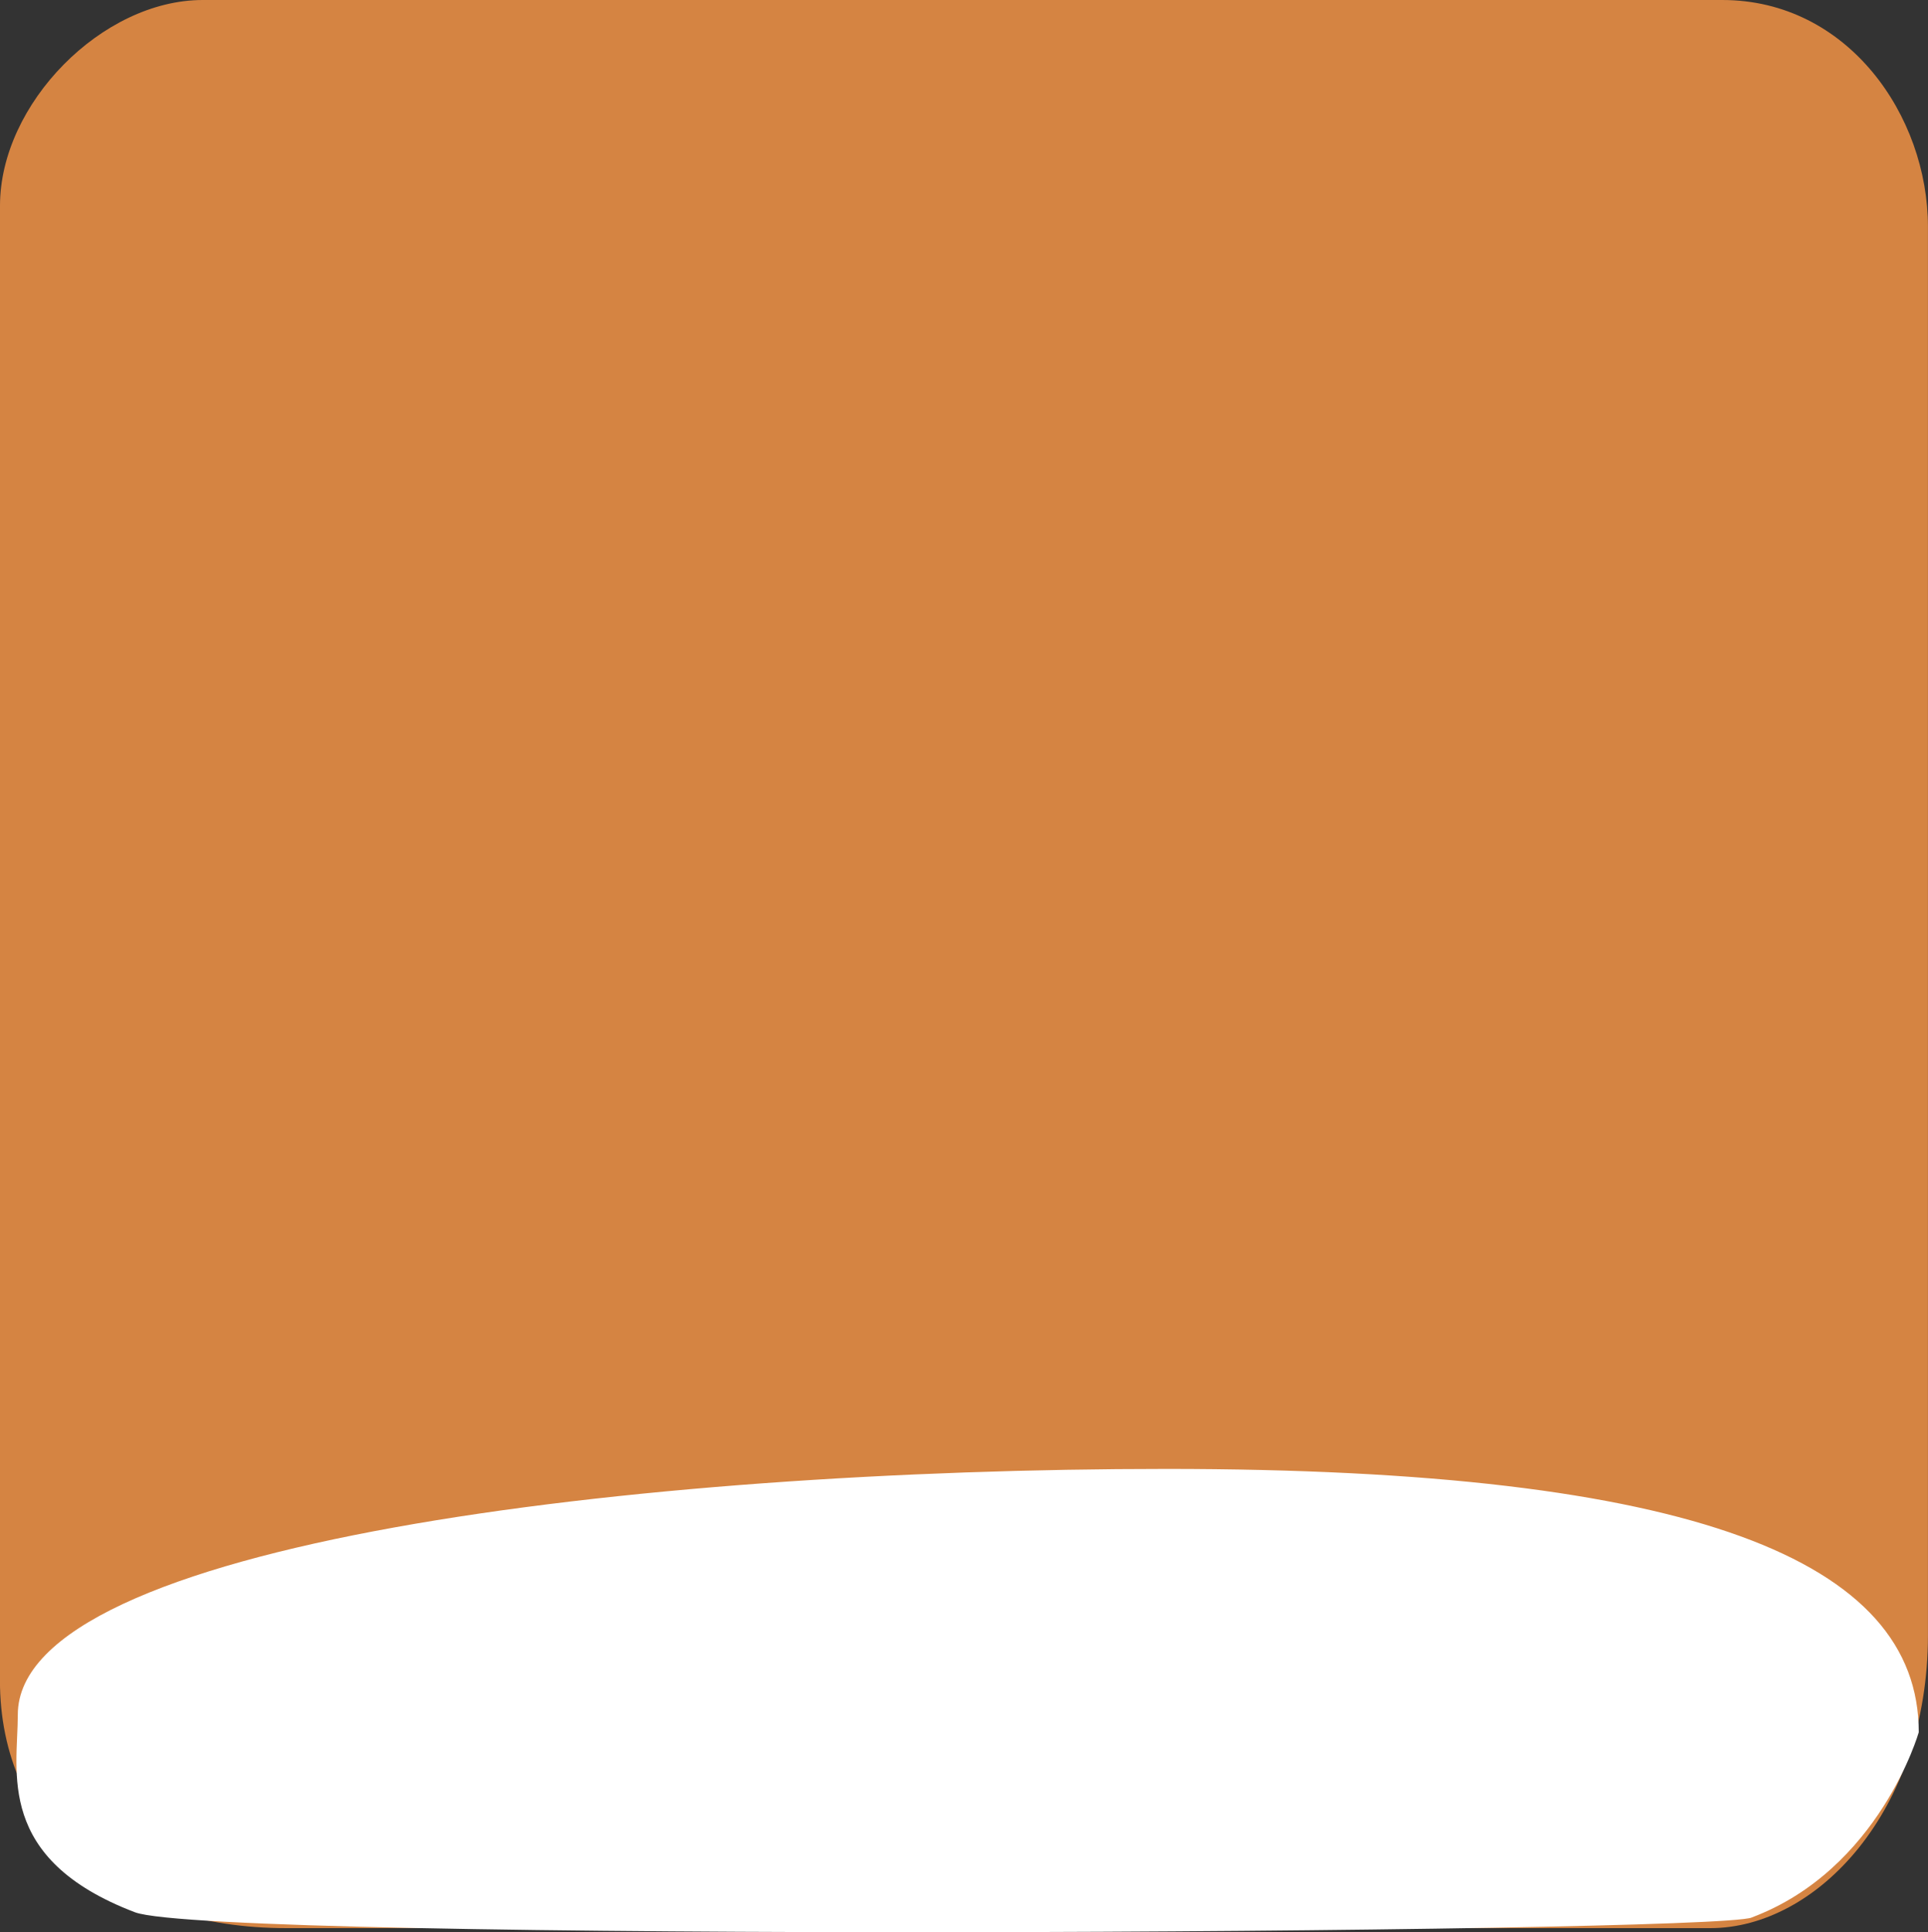<svg version="1.1" xmlns="http://www.w3.org/2000/svg" xmlns:xlink="http://www.w3.org/1999/xlink" width="34.438" height="34.511" viewBox="0,0,34.438,34.511"><rect x="0" y="0" width="34.438" height="34.511" fill="#333333" stroke="none"/><g transform="translate(-222.781,-162.781)"><g data-paper-data="{&quot;isPaintingLayer&quot;:true}" fill-rule="nonzero" stroke="none" stroke-width="0" stroke-linecap="butt" stroke-linejoin="miter" stroke-miterlimit="10" stroke-dasharray="" stroke-dashoffset="0" style="mix-blend-mode: normal"><path d="M222.781,192.793c0,-7.542 0,-22.45 0,-26.338c0,-1.82 1.823,-3.674 3.621,-3.674c4.006,0 19.872,0 27.142,0c2.248,0 3.674,2.072 3.674,4.05c0,3.844 0,17.53 0,25.158c0,3.123 -1.978,5.23 -3.889,5.23c-3.825,0 -17.768,0 -25.426,0c-3.065,0 -5.123,-1.749 -5.123,-4.425z" fill="#d58442"/><path d="M254.07,197.03c-0.766,0.287 -27.469,0.442 -28.88,-0.095c-2.498,-0.952 -2.091,-2.516 -2.091,-3.528c0,-3.064 11.085,-4.39 20.514,-4.39c9.429,0 13.441,1.639 13.441,4.703c0,0 -0.699,2.451 -2.985,3.309z" fill="#ffffff"/></g></g></svg>